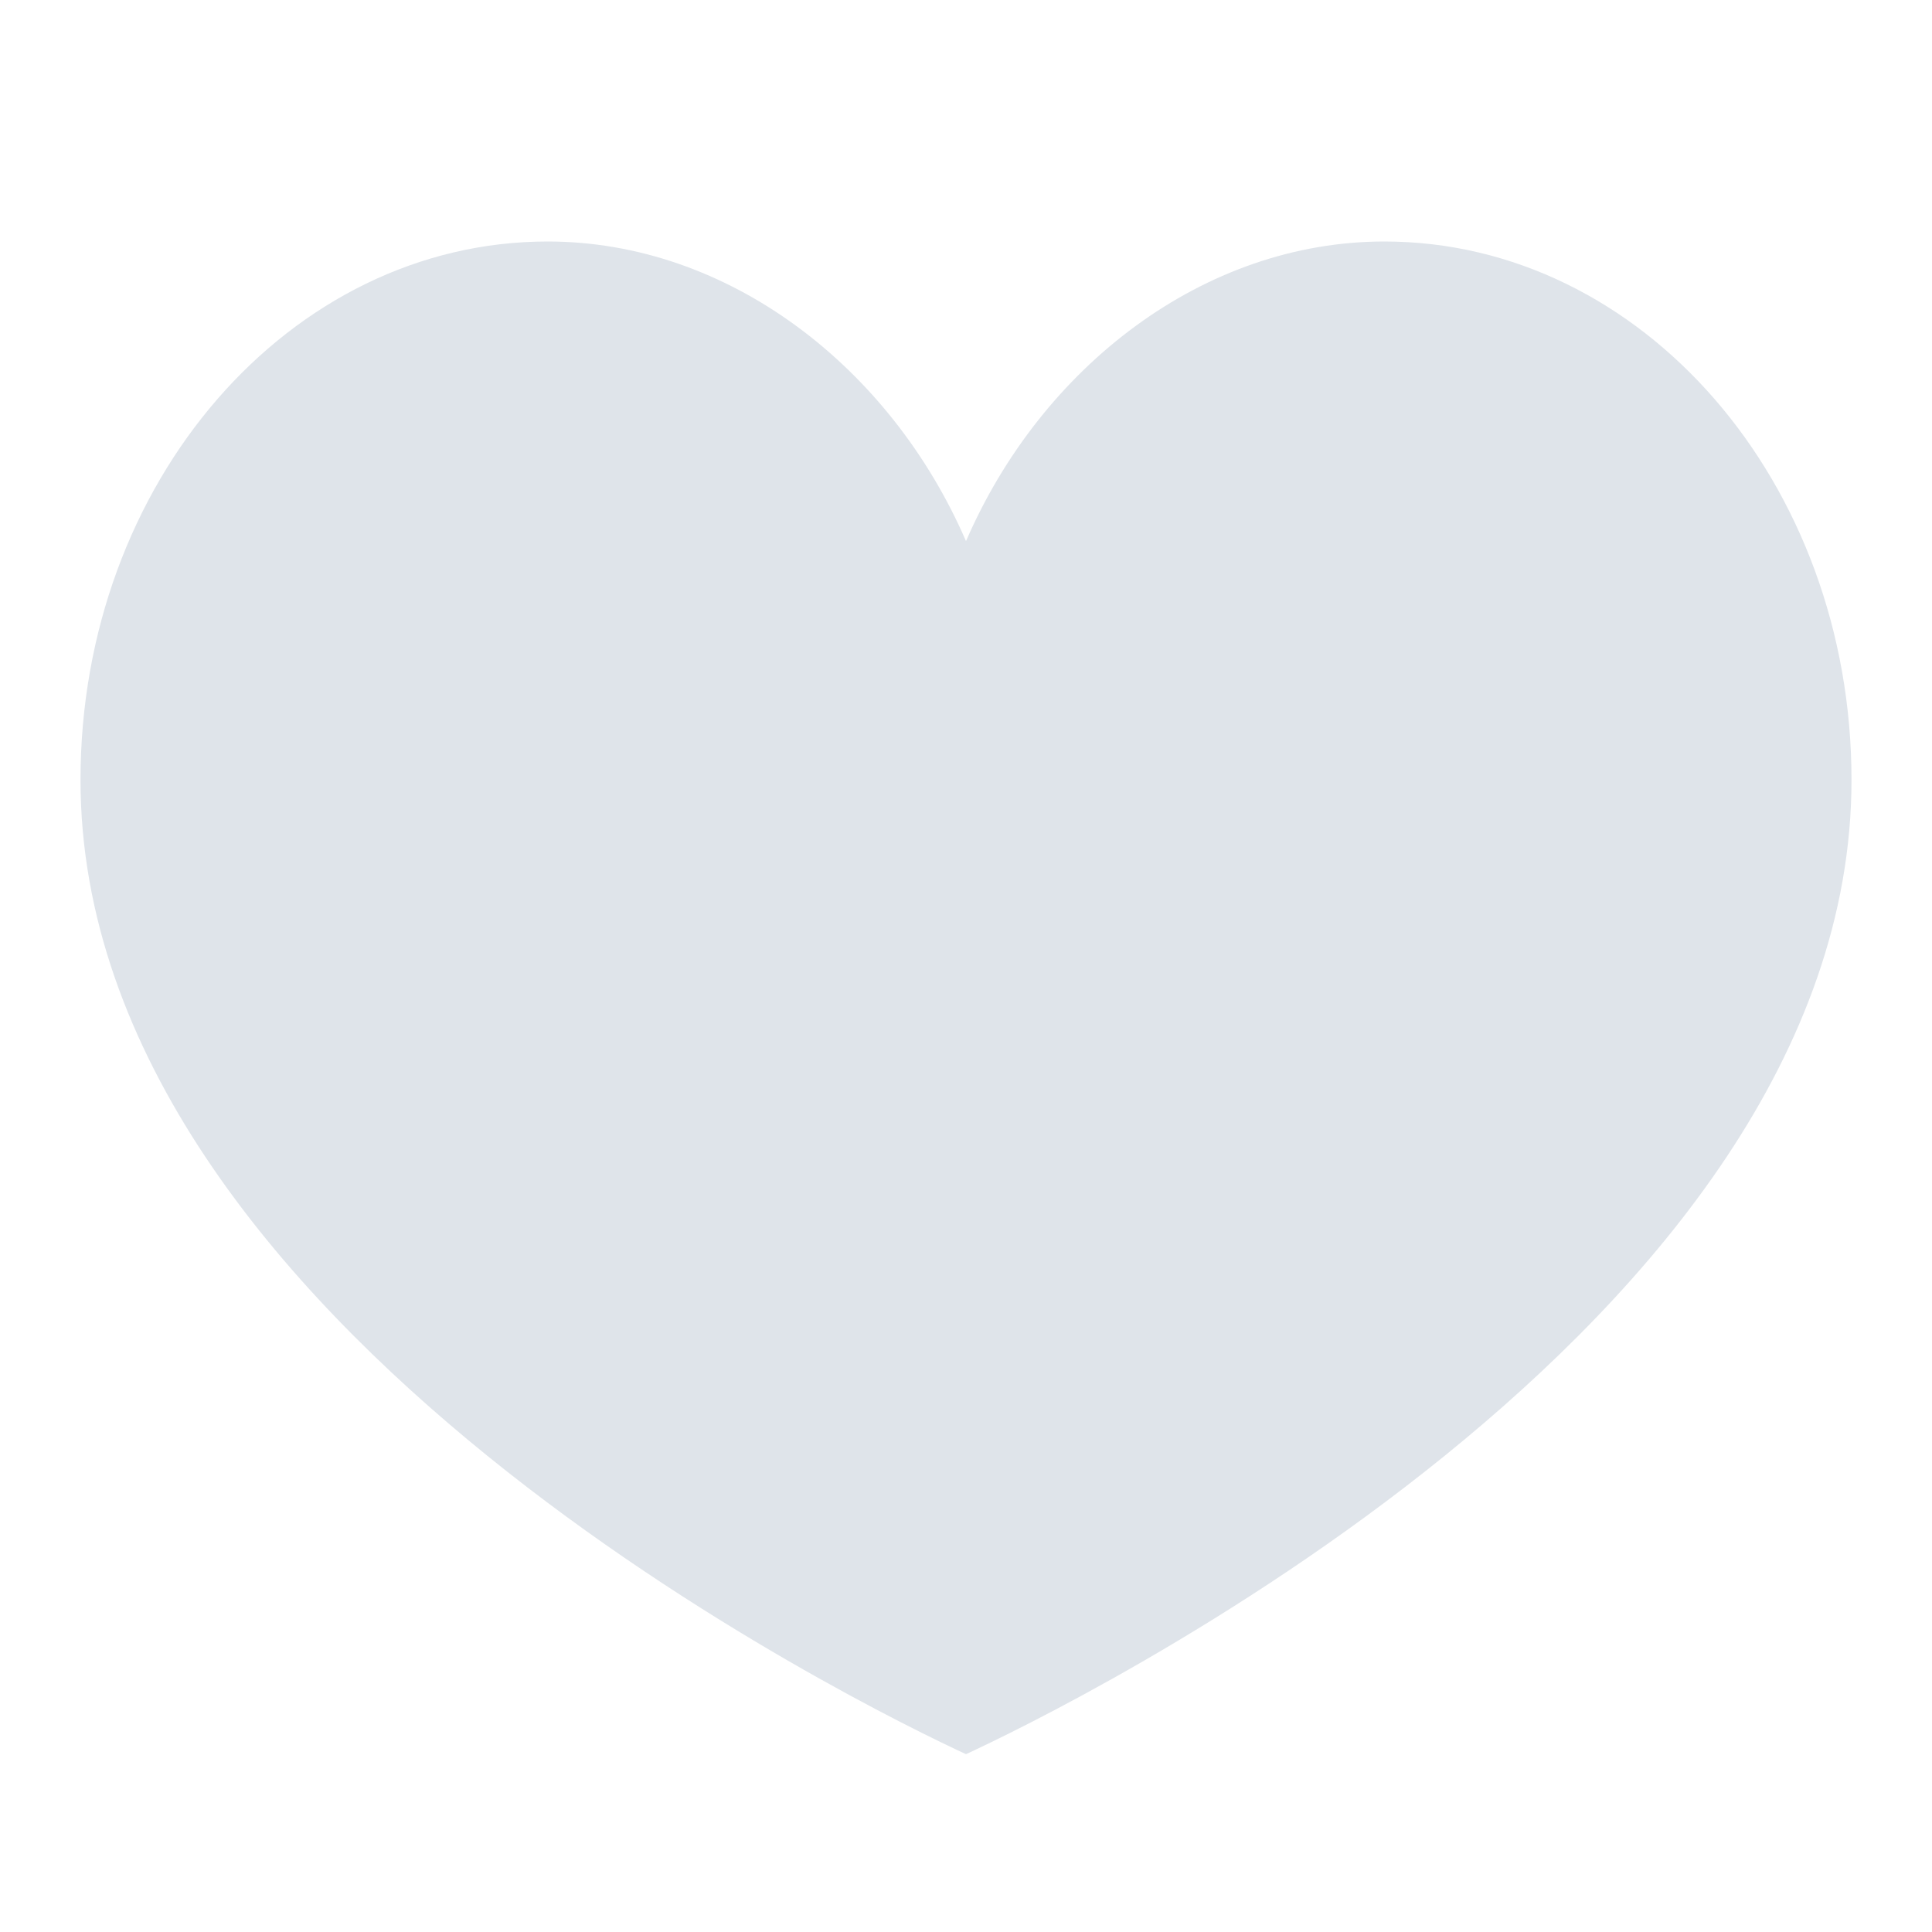 <svg xmlns="http://www.w3.org/2000/svg" fill="none" viewBox="0 0 24 24"><path fill="#DFE4EA" d="M17.197 3C14.953 3 12.937 4.556 12 6.722 11.062 4.556 9.047 3 6.803 3 3.598 3 1 5.994 1 9.688c0 6.805 9.815 11.555 11 12.103 1.185-.548 11-5.298 11-12.103C23 5.994 20.402 3 17.197 3Z"/></svg>